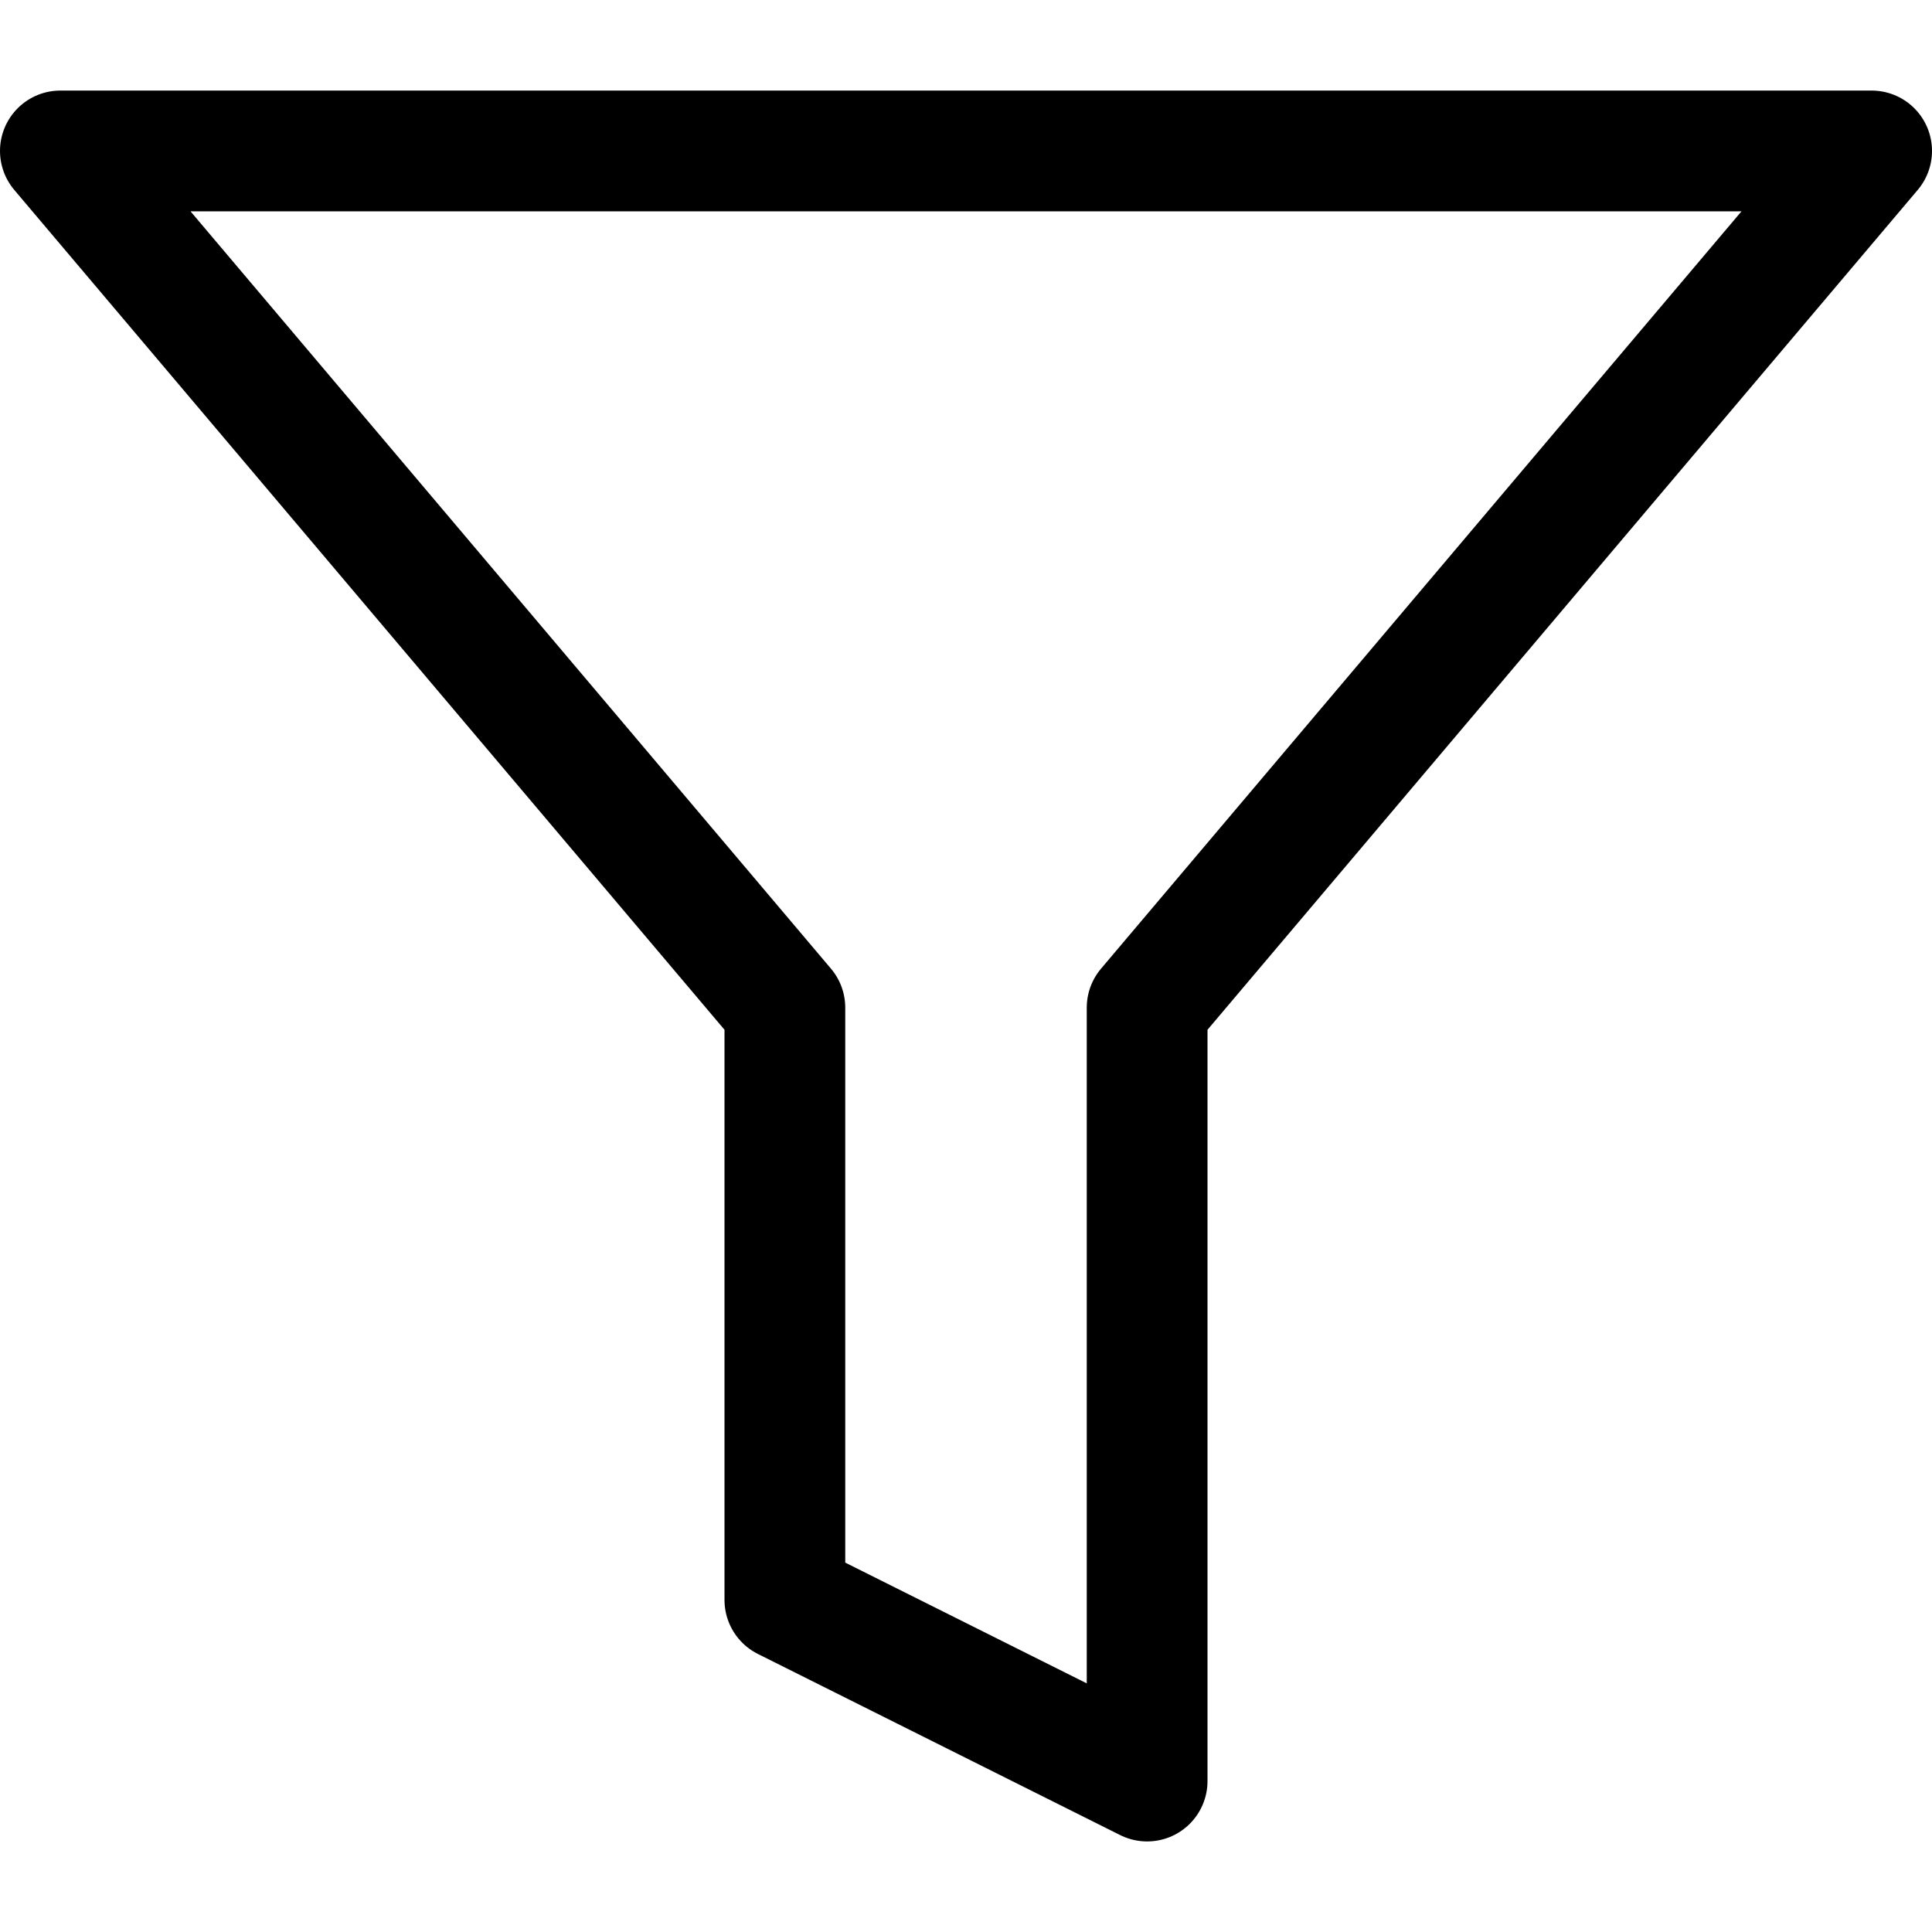 <svg width="16" height="16" viewBox="0 0 16 16" fill="none" xmlns="http://www.w3.org/2000/svg">
<path d="M15.5 1.25H0.5L6.5 8.345V13.25L9.5 14.75V8.345L15.5 1.25Z" stroke="black" stroke-linecap="round" stroke-linejoin="round"/>
</svg>
